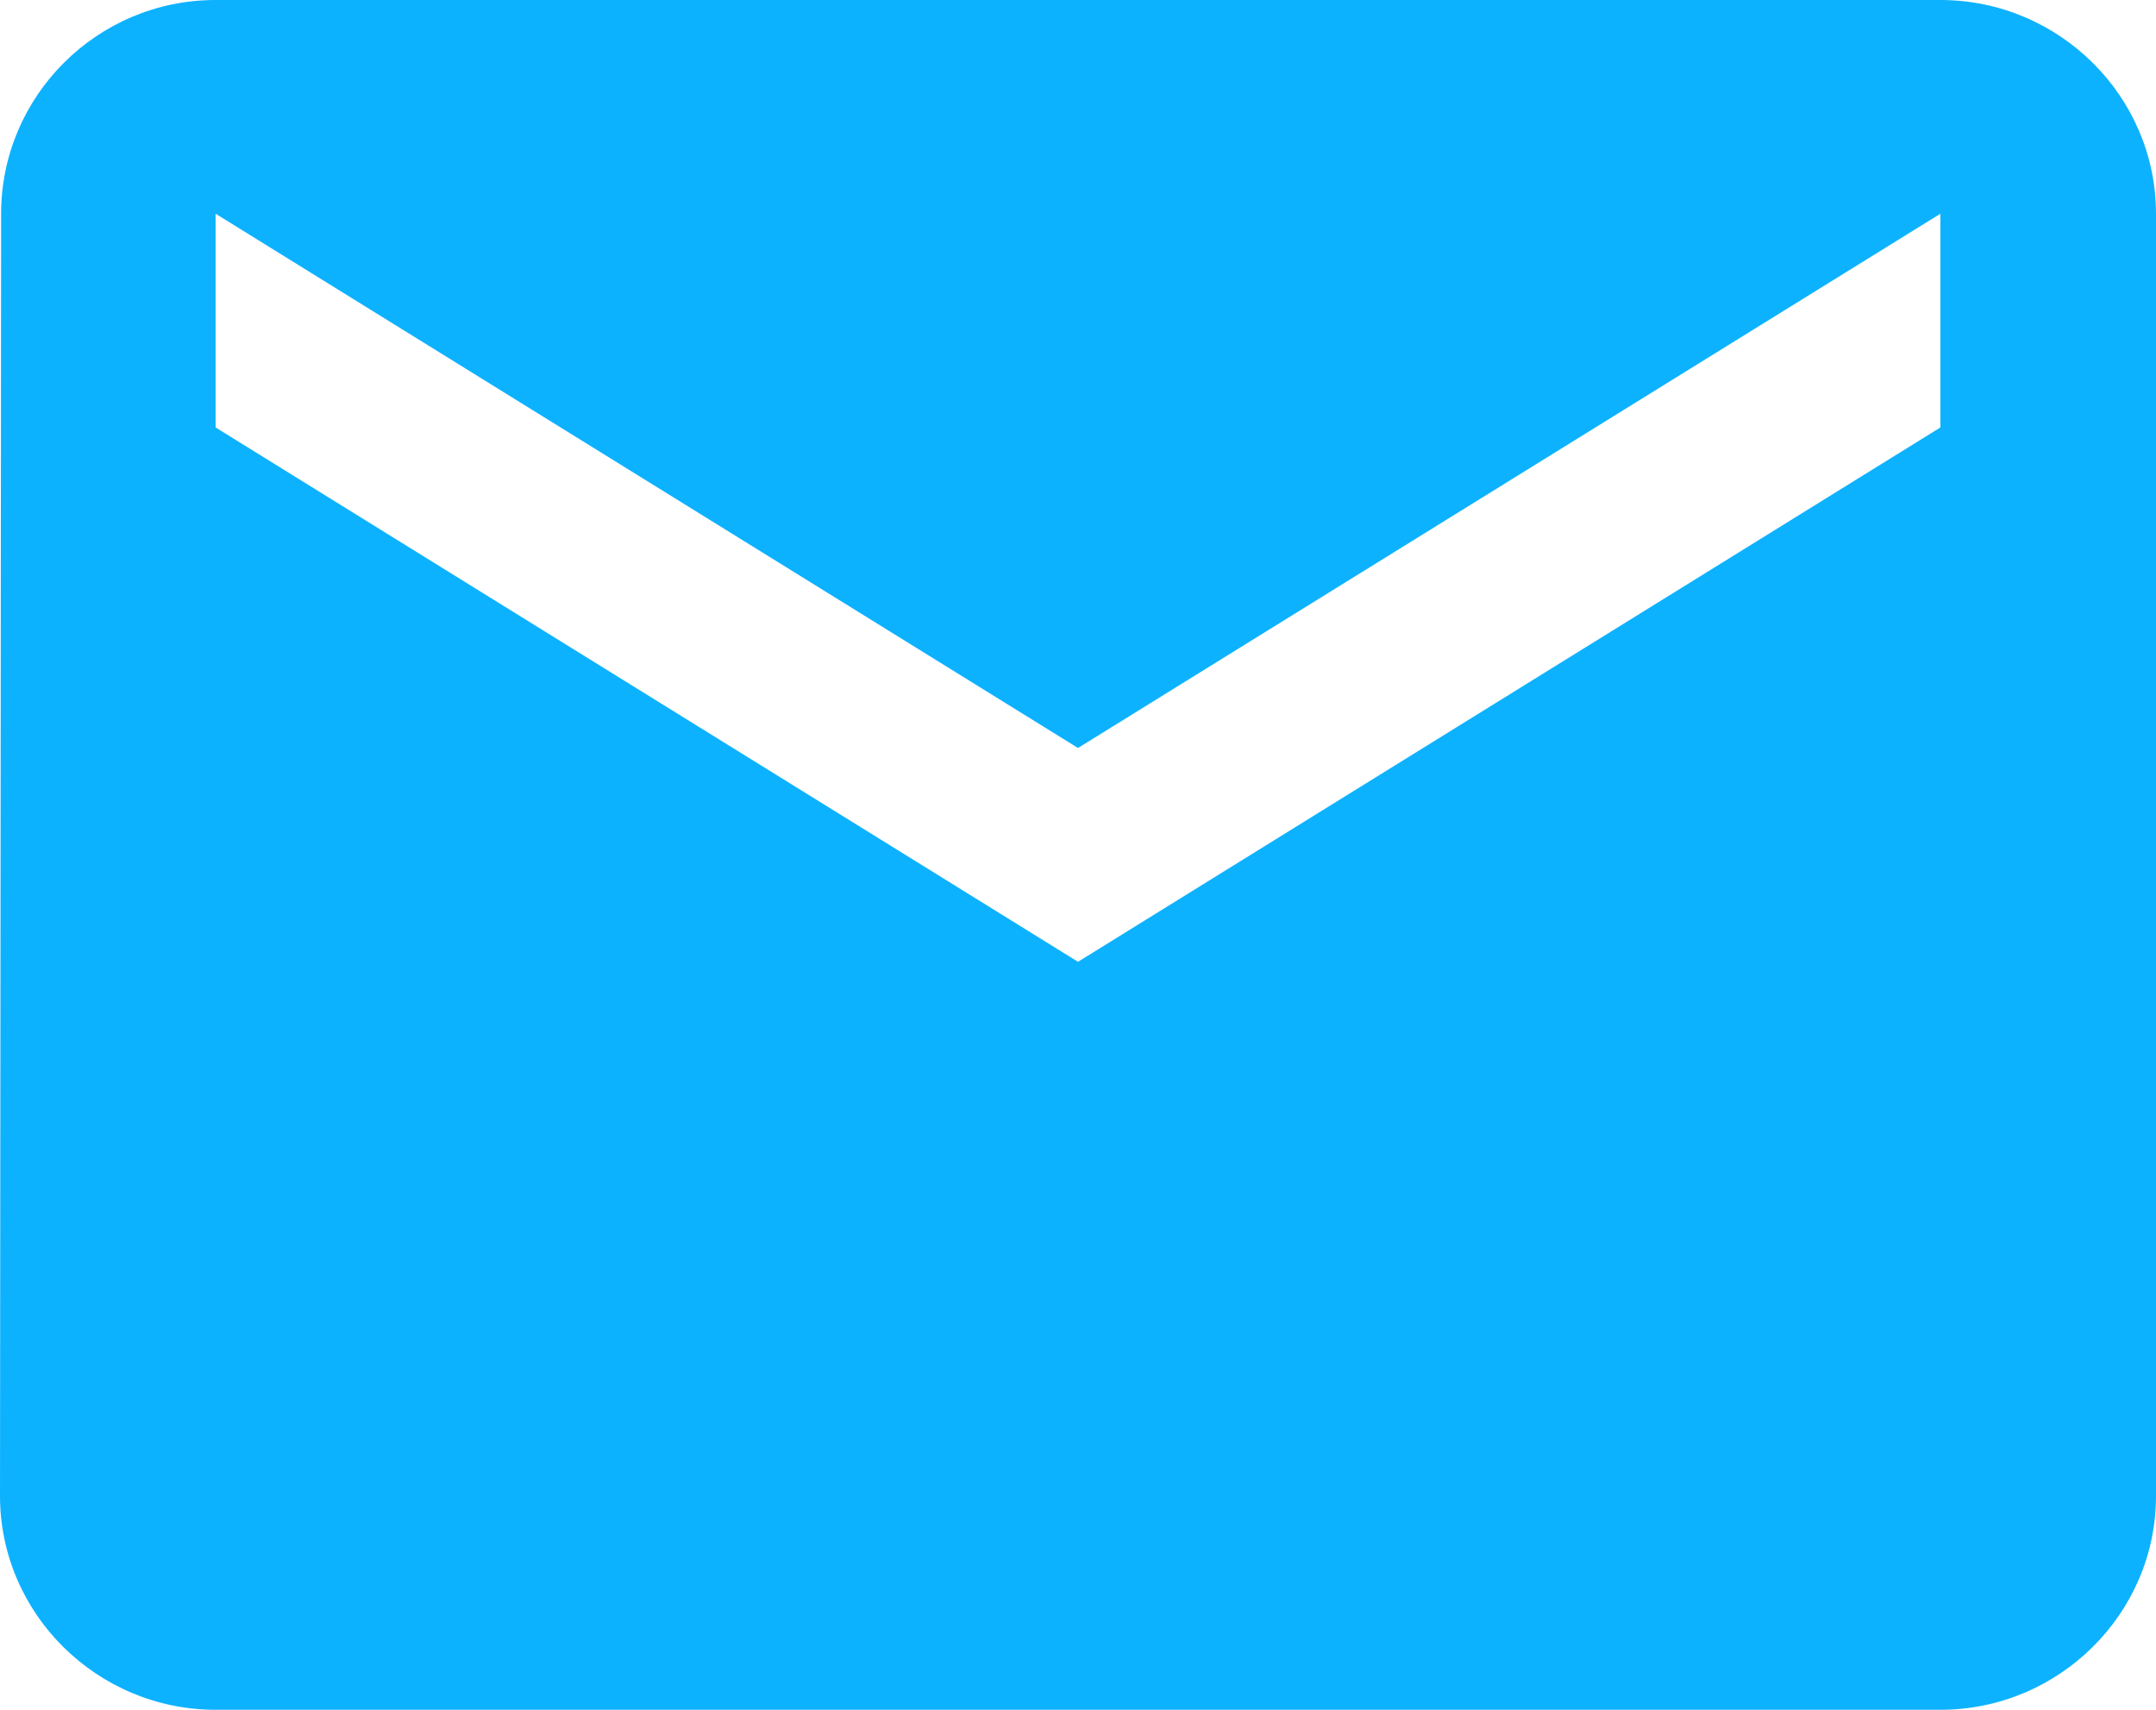 <svg width="29" height="23" viewBox="0 0 29 23" fill="none" xmlns="http://www.w3.org/2000/svg">
<path d="M26.1 0H2.9C1.305 0 0.015 1.294 0.015 2.875L0 20.125C0 21.706 1.305 23 2.9 23H26.1C27.695 23 29 21.706 29 20.125V2.875C29 1.294 27.695 0 26.1 0ZM26.1 5.75L14.5 12.938L2.9 5.75V2.875L14.5 10.062L26.1 2.875V5.75Z" fill="#0DB2FF"/>
</svg>
